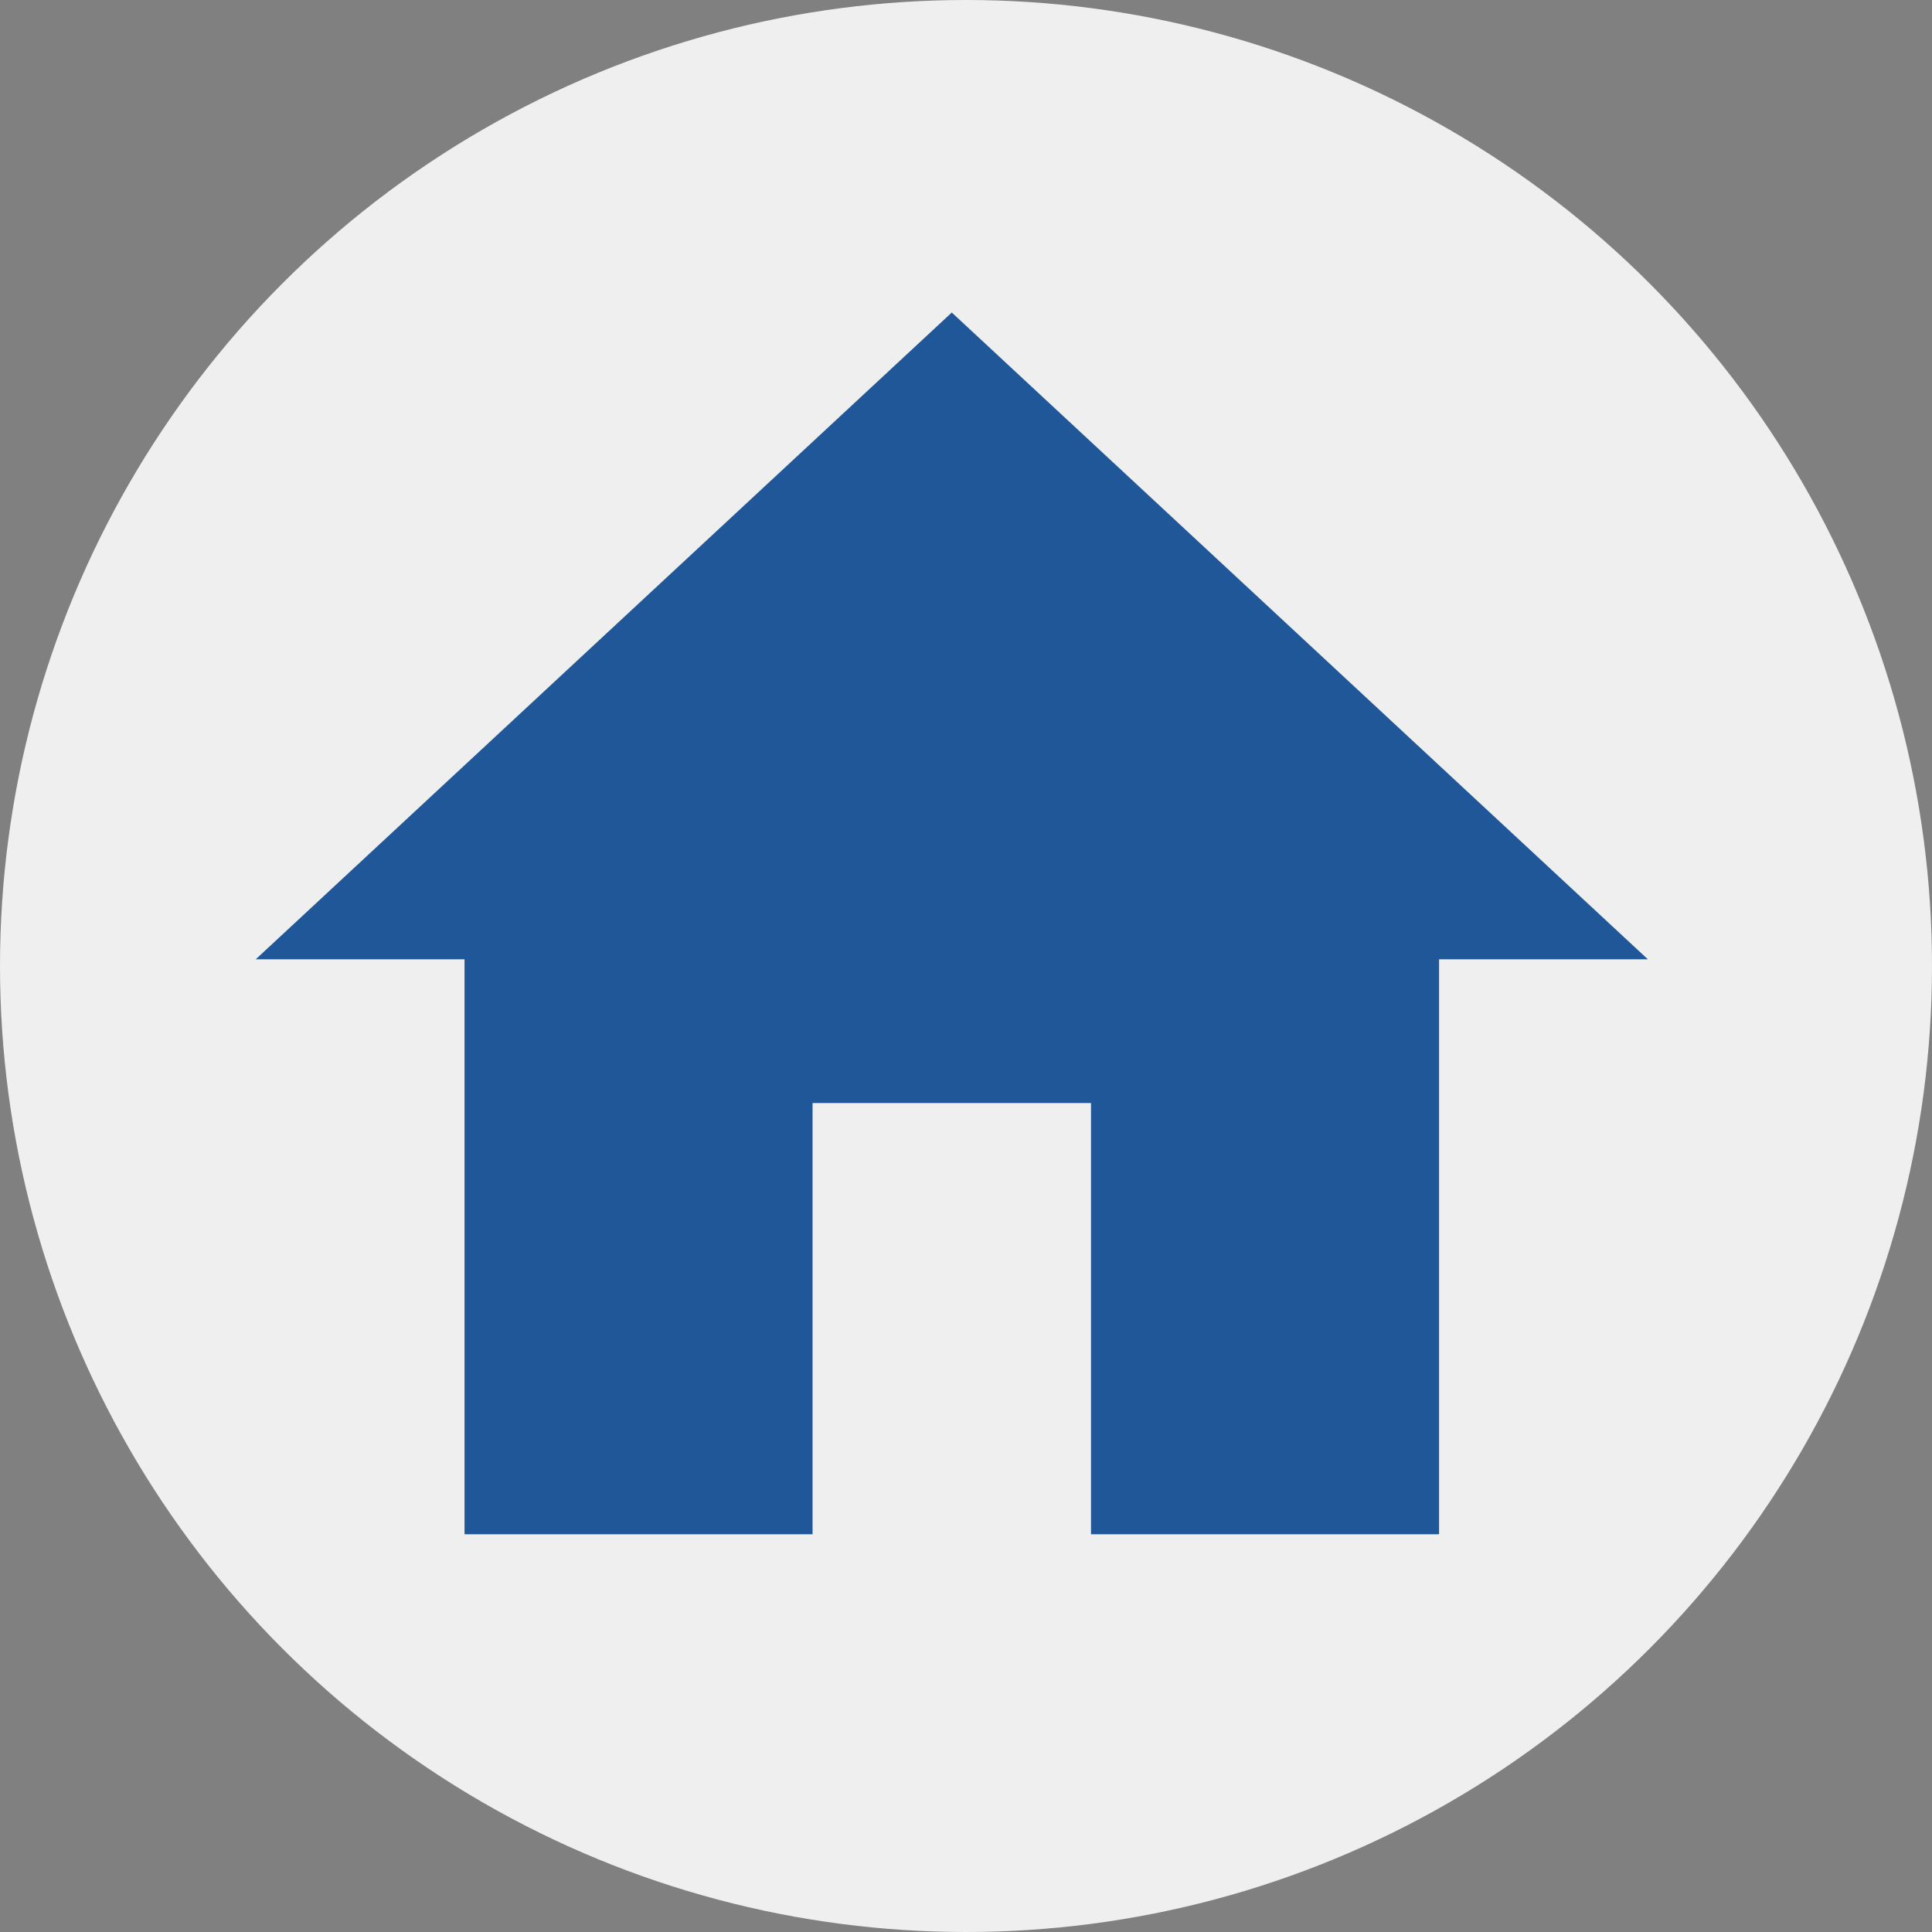 <svg width="50" height="50" viewBox="0 0 50 50" fill="none" xmlns="http://www.w3.org/2000/svg">
<rect x="0" y="0" width="50" height="50" fill="#808080" stroke="none"/>
<circle cx="25" cy="25" r="25" fill="#EFEFEF"/>
<path d="M21.029 39.706V28.547H28.235V39.706H37.243V24.827H42.647L24.632 8.088L6.618 24.827H12.022V39.706H21.029Z" fill="#1F5798"/>
</svg>

<!-- 686B6F default color -->